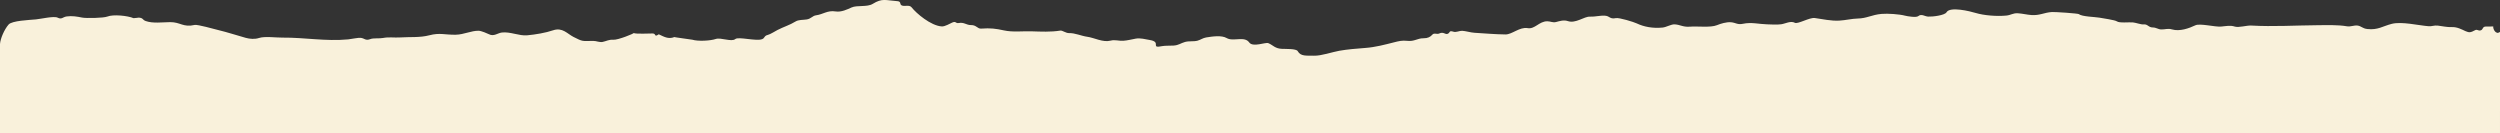 <?xml version="1.0" encoding="UTF-8" standalone="no"?>
<svg xmlns="http://www.w3.org/2000/svg" height="20" width="375" viewBox="0 0 375 20">
  <rect x="0" y="0" width="375" height="20" fill="#333333" stroke="none"/>
  <defs id="defs5123">
    <clipPath id="clipPath5159">
      <rect y="0" x="0" height="20" width="375" style="fill:none;fill-opacity:1"/>
    </clipPath>
  </defs>
  <path clip-path="url(#clipPath5159)" clip-rule="evenodd" fill="#f9f1db" fill-rule="evenodd"
        d="m 374.593,4.925 c -0.535,-0.117 -0.685,-0.953 -0.576,-0.96 -0.435,0.029 -0.735,0.004 -1.183,0.02 -0.488,0.019 -0.344,0.459 -0.741,0.572 -0.385,0.109 -0.479,-0.216 -0.842,-0.023 -0.607,0.323 -0.839,0.406 -1.424,0.138 -0.532,-0.243 -1.245,-0.643 -2.047,-0.608 -0.726,0.031 -1.399,-0.14 -2.096,-0.222 -0.585,-0.069 -0.873,0.134 -1.396,0.091 -1.559,-0.126 -4.043,-0.734 -5.526,-0.354 -1.361,0.347 -2.062,0.946 -3.646,0.776 -0.766,-0.083 -0.907,-0.444 -1.483,-0.521 -0.535,-0.071 -1.017,0.208 -1.593,0.11 -1.399,-0.237 -3.013,-0.171 -4.477,-0.161 -3.314,0.025 -6.559,0.238 -9.885,0.049 -0.661,-0.036 -1.884,0.345 -2.459,0.155 -0.661,-0.219 -1.34,-0.068 -2.025,-0.003 -0.939,0.088 -3.189,-0.52 -3.887,-0.189 -0.932,0.443 -2.341,0.956 -3.498,0.618 -0.657,-0.191 -1.004,0.022 -1.636,0.003 -0.463,-0.014 -0.72,-0.29 -1.249,-0.296 -0.692,-0.007 -0.738,-0.532 -1.408,-0.459 -0.353,0.038 -1.179,-0.272 -1.602,-0.303 -0.604,-0.045 -2.015,0.122 -2.39,-0.16 -0.247,-0.187 -2.165,-0.472 -2.597,-0.548 -0.66,-0.115 -2.649,-0.153 -3.077,-0.526 -0.136,-0.118 -3.614,-0.347 -4.047,-0.321 -1.202,0.075 -1.826,0.545 -3.099,0.452 -0.691,-0.05 -1.343,-0.224 -2.025,-0.265 -0.728,-0.044 -1.033,0.274 -1.711,0.343 -1.413,0.145 -3.374,-0.013 -4.623,-0.39 -0.815,-0.247 -3.853,-1.009 -4.367,-0.099 -0.259,0.458 -2.105,0.682 -2.754,0.646 -0.543,-0.03 -0.992,-0.474 -1.494,-0.066 -0.293,0.24 -1.643,0.015 -1.963,-0.071 -0.86,-0.229 -2.621,-0.349 -3.528,-0.267 -1.497,0.133 -2.206,0.671 -3.587,0.695 -0.854,0.015 -1.82,0.258 -2.74,0.311 -1.243,0.072 -2.526,-0.228 -3.7,-0.389 -0.776,-0.106 -2.541,0.952 -2.981,0.716 -0.634,-0.342 -1.427,0.138 -2.057,0.221 -0.696,0.089 -1.4,0.029 -2.097,0.011 -1.26,-0.032 -2.349,-0.355 -3.64,-0.082 -0.823,0.174 -1.045,-0.166 -1.792,-0.231 -0.684,-0.058 -1.565,0.218 -2.109,0.442 -0.942,0.387 -2.928,0.129 -4.045,0.221 -1.057,0.088 -1.475,-0.313 -2.307,-0.347 -0.516,-0.022 -1.225,0.423 -1.797,0.48 -1.474,0.146 -2.798,-0.109 -3.877,-0.624 -0.438,-0.209 -2.639,-0.894 -3.129,-0.792 -0.931,0.192 -0.879,-0.305 -1.619,-0.362 -0.754,-0.058 -1.505,0.18 -2.267,0.143 -0.887,-0.043 -2.124,1.07 -3.329,0.663 -0.62,-0.208 -1.199,0.002 -1.774,0.145 -0.481,0.119 -0.802,-0.11 -1.299,-0.114 -1.227,-0.007 -1.861,1.221 -2.941,1.028 -1.198,-0.214 -2.344,0.959 -3.324,0.947 -1.618,-0.02 -3.079,-0.155 -4.668,-0.251 -0.549,-0.033 -1.365,-0.28 -1.842,-0.296 -0.414,-0.013 -0.89,0.271 -1.305,0.136 -0.71,-0.231 -0.458,0.152 -0.858,0.315 -0.381,0.157 -0.613,-0.358 -1.263,-0.05 -0.382,0.181 -0.755,-0.161 -1.057,0.194 -0.267,0.314 -0.685,0.535 -1.293,0.525 -0.924,-0.017 -1.376,0.516 -2.47,0.385 -0.752,-0.089 -1.288,0.053 -1.974,0.226 -1.349,0.341 -2.81,0.731 -4.272,0.838 -1.254,0.092 -2.778,0.22 -3.938,0.428 -1.087,0.195 -2.684,0.767 -3.787,0.738 -1.132,-0.029 -1.991,0.13 -2.441,-0.682 -0.22,-0.397 -1.851,-0.315 -2.431,-0.35 -0.986,-0.058 -1.268,-0.546 -1.969,-0.848 -0.434,-0.186 -2.321,0.667 -2.878,-0.112 -0.715,-1.002 -2.395,-0.084 -3.366,-0.649 -0.779,-0.455 -2.142,-0.251 -3.091,-0.097 -0.509,0.083 -0.829,0.359 -1.299,0.485 -0.596,0.159 -1.255,0.022 -1.872,0.192 -0.661,0.184 -0.937,0.488 -1.709,0.54 -0.424,0.028 -1.289,0.005 -1.647,0.074 -2.003,0.394 -0.064,-0.594 -1.917,-0.907 -0.684,-0.115 -1.443,-0.331 -2.117,-0.207 -0.605,0.112 -1.254,0.281 -1.887,0.321 -0.633,0.04 -1.239,-0.189 -1.868,-0.024 -1.178,0.308 -2.425,-0.43 -3.564,-0.584 -0.814,-0.11 -1.826,-0.571 -2.656,-0.541 -0.518,0.019 -1.009,-0.428 -1.344,-0.376 -1.474,0.23 -2.858,0.151 -4.332,0.108 -1.317,-0.039 -2.813,0.148 -4.1,-0.134 -1.233,-0.271 -2.053,-0.378 -3.432,-0.273 -0.566,0.044 -0.722,-0.546 -1.514,-0.529 -0.704,0.016 -1.04,-0.458 -1.828,-0.311 -0.551,0.102 -0.393,-0.334 -1.007,-0.065 -0.339,0.149 -1.094,0.608 -1.56,0.579 -1.653,-0.101 -3.842,-1.984 -4.516,-2.848 -0.376,-0.481 -1.07,-0.069 -1.527,-0.32 -0.304,-0.166 -0.017,-0.58 -0.621,-0.622 -1.779,-0.121 -2.244,-0.49 -3.702,0.408 -0.837,0.515 -2.349,0.162 -3.181,0.542 -0.596,0.272 -1.53,0.73 -2.388,0.591 -1.222,-0.194 -1.875,0.441 -2.927,0.58 -0.534,0.071 -0.752,0.516 -1.384,0.618 -0.601,0.097 -1.227,0.021 -1.708,0.319 -0.86,0.534 -1.737,0.774 -2.693,1.267 -0.318,0.164 -1.086,0.651 -1.452,0.738 -0.587,0.138 -0.412,0.466 -0.859,0.638 -0.877,0.339 -3.548,-0.409 -4.01,-0.022 -0.575,0.483 -2.166,-0.269 -2.943,-0.005 -0.805,0.274 -2.67,0.371 -3.516,0.107 -0.075,-0.023 -2.75,-0.37 -2.678,-0.399 -0.934,0.379 -1.642,-0.093 -2.35,-0.411 -0.747,0.503 -0.333,-0.11 -0.912,-0.126 -0.454,-0.011 -2.468,0.112 -2.862,-0.063 0.116,0.051 -2.332,1.059 -3.042,1.006 -0.677,-0.05 -1.085,0.227 -1.608,0.327 -0.473,0.091 -0.942,-0.162 -1.412,-0.154 -1.737,0.029 -1.54,0.114 -2.95,-0.593 -0.928,-0.467 -1.656,-1.474 -3.054,-1.001 -1.127,0.382 -2.642,0.643 -3.907,0.756 -1.202,0.109 -2.545,-0.574 -3.798,-0.419 -0.607,0.075 -1.207,0.632 -1.907,0.265 -0.219,-0.115 -1.19,-0.524 -1.558,-0.531 -1.107,-0.022 -2.223,0.575 -3.448,0.596 -1.627,0.029 -2.384,-0.33 -3.948,0.082 -1.427,0.375 -2.916,0.228 -4.386,0.325 -0.888,0.059 -1.671,-0.093 -2.565,0.08 -0.566,0.11 -1.424,-0.012 -1.885,0.161 -0.756,0.285 -0.834,-0.088 -1.456,-0.182 -0.32,-0.05 -1.528,0.199 -1.9,0.234 -3.379,0.315 -6.464,-0.291 -9.882,-0.267 -0.945,0.007 -2.616,-0.224 -3.47,0.053 -0.655,0.212 -1.376,0.157 -2.018,-0.021 -1.385,-0.384 -2.705,-0.83 -4.136,-1.172 -0.512,-0.122 -3.084,-0.858 -3.509,-0.759 -1.743,0.401 -2.126,-0.433 -3.682,-0.422 -1.117,0.009 -2.589,0.222 -3.667,-0.166 -0.525,-0.189 -0.332,-0.476 -1.08,-0.515 0.147,0.007 -0.738,0.089 -0.745,0.086 -0.853,-0.37 -3.035,-0.6 -3.925,-0.242 -0.561,0.225 -3.183,0.276 -3.793,0.152 -0.755,-0.152 -1.491,-0.285 -2.311,-0.168 -0.607,0.087 -0.726,0.498 -1.351,0.182 -0.549,-0.278 -2.503,0.189 -3.267,0.261 -0.959,0.092 -3.572,0.181 -4.091,0.768 C 0.641,4.421 0.059,5.79 0,6.599 v 15.824 4.2 1.91 c 0.717,0.183 2.415,0.541 3.324,0.347 0.529,-0.112 1.311,-0.035 1.833,0.023 0.857,0.097 1.754,0.222 2.076,0.582 0.991,-0.519 3.195,-9.67e-4 4.417,0.084 0.436,0.03 1.244,-0.467 1.549,-0.189 0.335,0.306 0.929,0.391 1.363,0.623 0.408,0.221 2.316,-0.363 2.799,-0.475 1.005,-0.233 2.585,0.515 2.868,1.064 0.92,-0.598 2.464,0.215 3.637,-0.162 1.199,-0.383 2.4,-0.316 3.475,0.042 0.608,0.203 1.085,0.077 1.722,0.12 0.661,0.045 1.197,0.348 1.9,0.404 1.131,0.09 3.049,0.121 4.009,0.486 0.648,0.246 1.379,0.184 2.1,0.206 0.292,0.01 0.475,-0.53 0.999,-0.597 1.216,-0.157 2.212,-0.294 3.259,-0.68 0.966,-0.356 2.643,-0.639 3.755,-0.805 0.779,-0.115 1.055,0.125 1.724,0.241 0.397,0.068 1.107,-0.434 1.383,-0.517 0.796,-0.241 1.483,0.109 2.255,-0.267 0.366,-0.177 1.077,-0.071 1.362,0.135 0.572,0.412 2.837,-0.372 3.461,-0.514 1.436,-0.326 2.246,-0.395 3.743,-0.532 0.683,-0.063 1.104,-0.373 1.842,-0.298 0.734,0.073 1.414,0.308 2.153,0.396 2.995,0.355 5.739,-0.098 8.69,0.382 1.647,0.268 2.927,0.454 4.457,0.938 1.136,0.359 2.167,0.884 3.411,1.048 0.949,0.124 1.472,0.254 2.569,0.247 0.907,-0.006 3.611,-0.161 4.284,-0.571 0.289,-0.177 1.938,-0.872 2.356,-0.94 0.163,-0.027 0.992,0.057 0.994,-0.203 9.67e-4,-0.289 0.172,-0.55 0.713,-0.533 1.117,0.035 1.916,0.21 3.045,0.346 1.547,0.187 3.444,0.022 4.795,0.626 1.029,0.461 1.838,0.407 3.016,0.757 1.046,0.313 1.475,-0.406 2.305,-0.711 0.859,-0.314 1.733,-0.693 2.759,-0.826 0.977,-0.127 2.169,-0.137 3.048,-0.397 0.307,-0.092 1.575,0.107 1.985,0.084 0.836,-0.048 1.673,-0.06 2.509,-0.104 1.423,-0.074 2.608,-0.651 4.046,-0.652 1.639,0 3.119,0.278 4.819,0.23 0.819,-0.023 1.577,0.203 2.398,0.166 0.363,-0.017 0.479,0.334 1.021,0.28 1.117,-0.111 4.175,-0.02 4.385,0.816 1.366,-0.825 1.765,0.013 2.804,0.28 0.994,0.256 2.116,0.448 2.93,0.921 1.506,0.874 3.716,-0.537 4.454,-1.432 0.379,-0.461 3.635,-2.242 4.673,-2.013 1.208,0.266 1.651,-0.308 2.969,-0.319 1.275,-0.011 2.028,0.161 3.21,0.042 0.686,-0.069 1.248,0.227 1.911,0.173 0.501,-0.041 1.049,-0.241 1.545,-0.322 1.056,-0.171 2.356,-0.111 3.42,-0.05 1.184,0.066 1.73,0.1 2.684,0.337 0.823,0.204 2.695,-0.199 3.605,-0.239 0.639,-0.029 1.186,-0.213 1.772,0.051 0.114,0.05 0.603,0.587 0.857,0.541 0.918,-0.166 1.541,-0.698 2.601,-0.357 1.301,0.419 0.855,0.639 2.366,0.391 0.653,-0.109 2.293,-0.115 2.961,-0.066 0.525,0.039 1.373,0.687 1.741,0.634 0.607,-0.087 1.16,0.097 1.707,0.213 0.903,0.191 1.932,0.094 2.787,-0.127 1.373,-0.356 2.557,-0.239 3.952,-0.658 0.512,-0.153 1.204,-0.145 1.538,0.179 0.406,0.391 0.812,-0.076 1.375,-0.018 0.751,0.077 2.697,0.964 2.852,1.336 0.183,0.442 1.506,1.227 2.375,1.038 1.374,-0.3 2.216,0.872 3.074,1.305 0.975,0.49 2.1,0.851 3.036,1.36 0.642,0.349 1.792,2.053 2.901,1.303 0.569,-0.384 1.132,-0.115 1.835,-0.159 0.818,-0.052 1.1,-0.426 1.741,-0.655 0.944,-0.336 1.601,-0.07 2.425,-0.626 0.785,-0.529 2.747,-1.172 3.872,-1.358 0.36,-0.508 1.446,-0.135 2.016,-0.046 0.552,0.086 0.663,-0.078 1.195,-0.222 1.038,-0.282 2.167,-0.508 3.179,-0.73 0.913,-0.202 1.822,-0.782 2.811,-0.912 0.566,-0.073 0.814,0.243 1.323,0.256 0.301,0.008 1.029,-0.203 1.349,-0.25 1.209,-0.179 0.872,-0.253 2.024,0.265 0.332,0.149 1.066,0.544 1.6,0.442 1.691,-0.328 2.315,0.645 3.897,0.605 0.945,-0.023 2.466,0.198 3.313,0.458 1.144,0.351 2.22,0.163 3.467,-9.67e-4 0.696,-0.092 0.866,-0.456 1.59,-0.469 0.683,-0.013 1.282,-0.226 1.845,-0.442 1.357,-0.517 2.562,0.501 3.881,0.181 2.044,-0.498 4.937,0.029 6.877,0.545 1.253,0.334 2.9,0.45 4.29,0.678 0.841,0.137 2.869,0.462 3.515,0.798 1.131,0.586 2.005,0.774 3.229,1.22 0.787,0.288 1.718,0.324 2.591,0.448 0.58,0.082 0.456,-0.464 0.533,-0.642 0.202,-0.472 0.97,-0.858 1.024,-1.341 0.055,-0.498 0.745,-0.283 1.196,-0.344 1.303,-0.177 1.944,-0.656 2.98,-1.01 0.53,-0.18 0.876,-0.135 1.397,-0.399 0.472,-0.239 0.557,-0.502 1.21,-0.586 0.25,-0.031 1.333,-0.259 1.553,-0.164 0.35,0.151 -0.191,0.323 0.091,0.454 0.536,-0.187 0.533,-0.785 1.275,-0.566 0.666,0.195 1.26,-0.337 1.761,-0.053 0.58,0.328 1.704,0.336 2.131,0.74 0.512,0.486 -0.426,0.64 -0.363,1.082 0.716,-0.012 0.199,-0.288 1.234,-0.196 0.552,0.049 1.078,0.272 1.632,0.352 1.033,0.148 1.865,0.34 2.581,-0.297 0.146,-0.129 2.583,-0.986 2.692,-0.935 0.354,0.165 3.217,0.126 3.496,0.022 0.218,-0.081 2.67,-0.605 2.85,-0.59 0.518,0.042 1.21,-0.24 1.607,-0.159 0.465,0.095 0.817,0.266 1.35,0.172 0.592,-0.105 0.875,0.182 1.36,0.133 0.455,-0.046 0.191,-0.463 0.829,-0.333 0.575,0.116 0.582,-0.356 1.031,-0.429 0.53,-0.086 1.126,0.266 1.722,0.21 0.732,-0.069 3.148,-0.029 3.402,-0.497 0.321,-0.596 2.457,0.39 3.025,0.181 1.077,-0.399 1.839,-0.187 2.848,-0.183 0.622,0.004 0.632,-0.46 1.424,-0.26 0.591,0.15 1.014,0.474 1.646,0.14 0.72,-0.38 1.865,-0.05 2.637,0.203 1.233,0.403 2.76,0.55 3.915,0.999 0.385,0.149 0.867,0.117 1.267,0.236 0.319,0.094 0.319,0.428 0.654,0.575 0.757,0.33 1.759,0.761 1.646,1.408 0.541,-0.255 3.164,-0.115 4.111,-0.9 0.413,-0.34 3.098,-0.353 3.652,-0.283 1.349,0.168 1.439,0.412 2.532,0.689 0.882,0.222 1.696,0.589 2.679,0.648 0.491,0.029 0.839,-0.173 1.298,0.006 2.153,0.834 3.768,1.325 6.274,1.509 0.341,0.024 1.202,-0.162 1.414,0.031 0.15,0.135 1.082,0.286 1.333,0.21 1.449,-0.442 0.914,-0.773 2.641,-0.213 0.554,0.18 3.448,0.248 4.106,0.159 0.766,-0.105 2.991,-0.887 3.411,-0.278 0.385,0.562 1.18,-0.133 1.953,0.149 1.111,0.404 2.419,-2.508 3.783,-2.282 1.605,0.265 3.47,-1.017 5.113,-1.03 1.44,-0.012 1.915,-1.875 3.173,-1.701 0.513,0.07 0.895,-0.051 1.314,-0.046 V 4.792 c -0.166,0.1 -0.307,0.156 -0.407,0.134 z"
  />
</svg>
